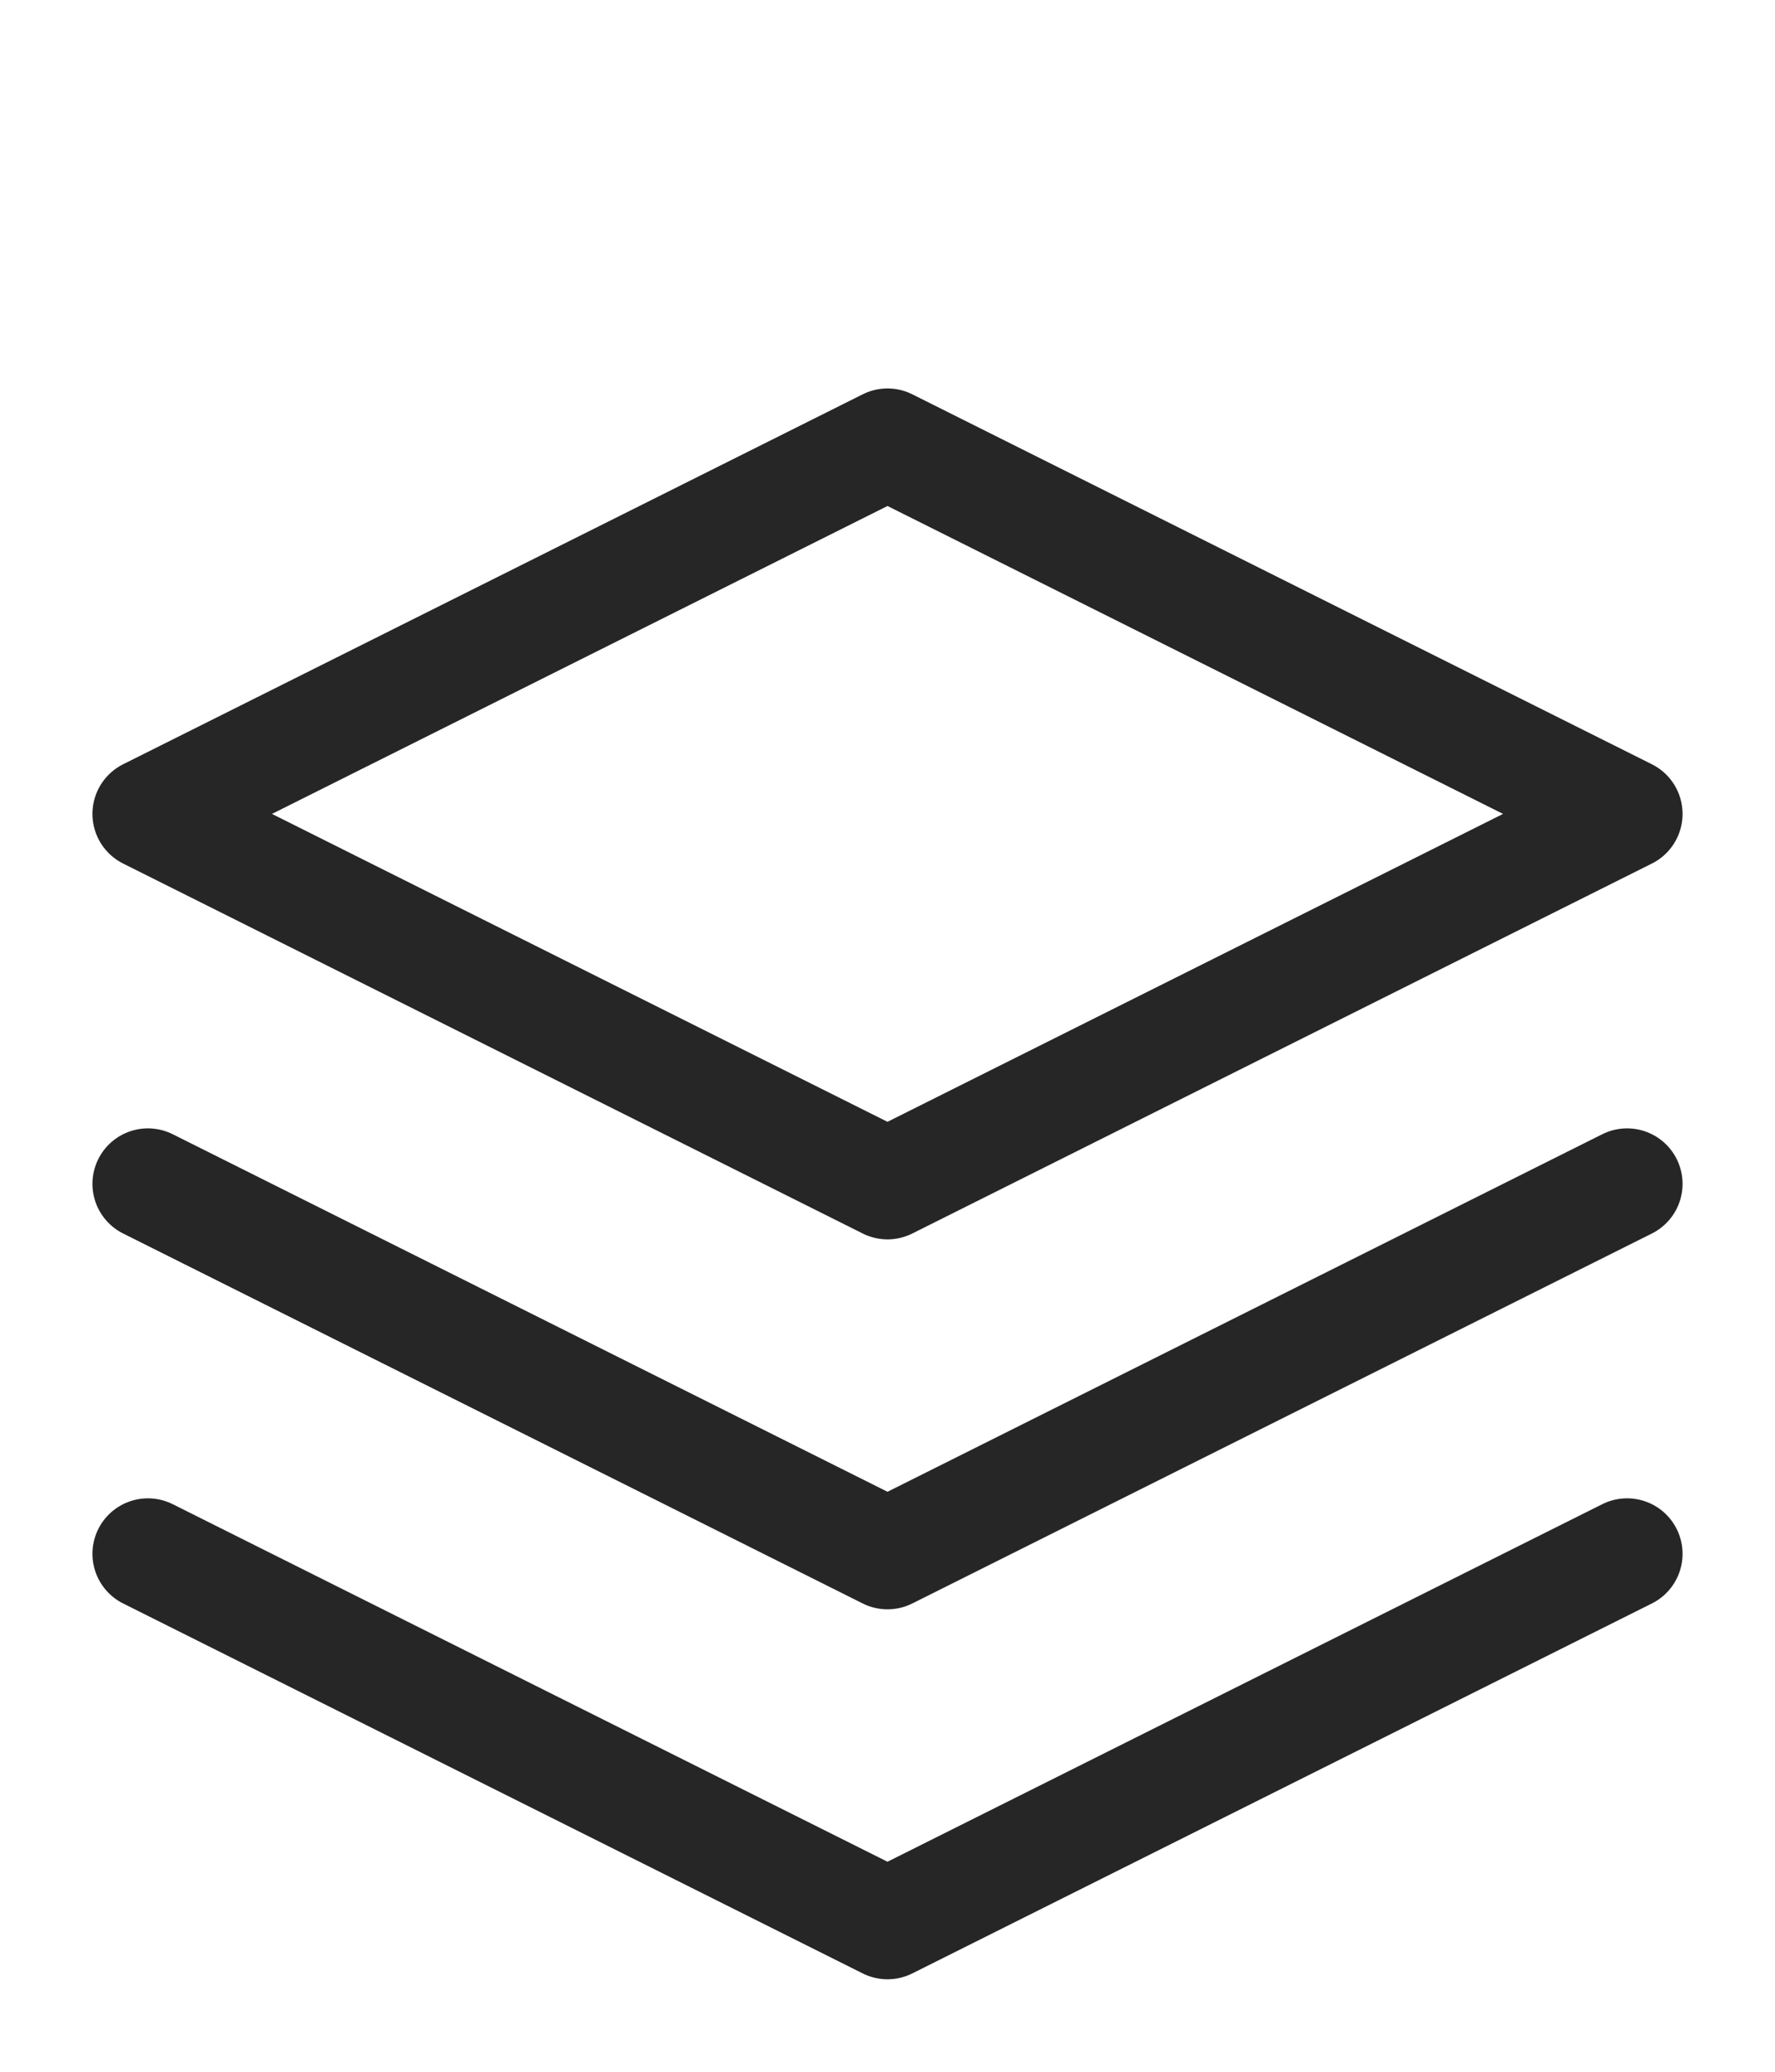 <svg width="24" height="28" viewBox="0 0 24 28" fill="none" xmlns="http://www.w3.org/2000/svg">
<path d="M12 6L2 11L12 16L22 11L12 6Z" stroke="#262626" stroke-width="1.5" stroke-linecap="round" stroke-linejoin="round"/>
<path d="M2 21L12 26L22 21" stroke="#262626" stroke-width="1.5" stroke-linecap="round" stroke-linejoin="round"/>
<path d="M2 16L12 21L22 16" stroke="#262626" stroke-width="1.5" stroke-linecap="round" stroke-linejoin="round"/>
</svg>
